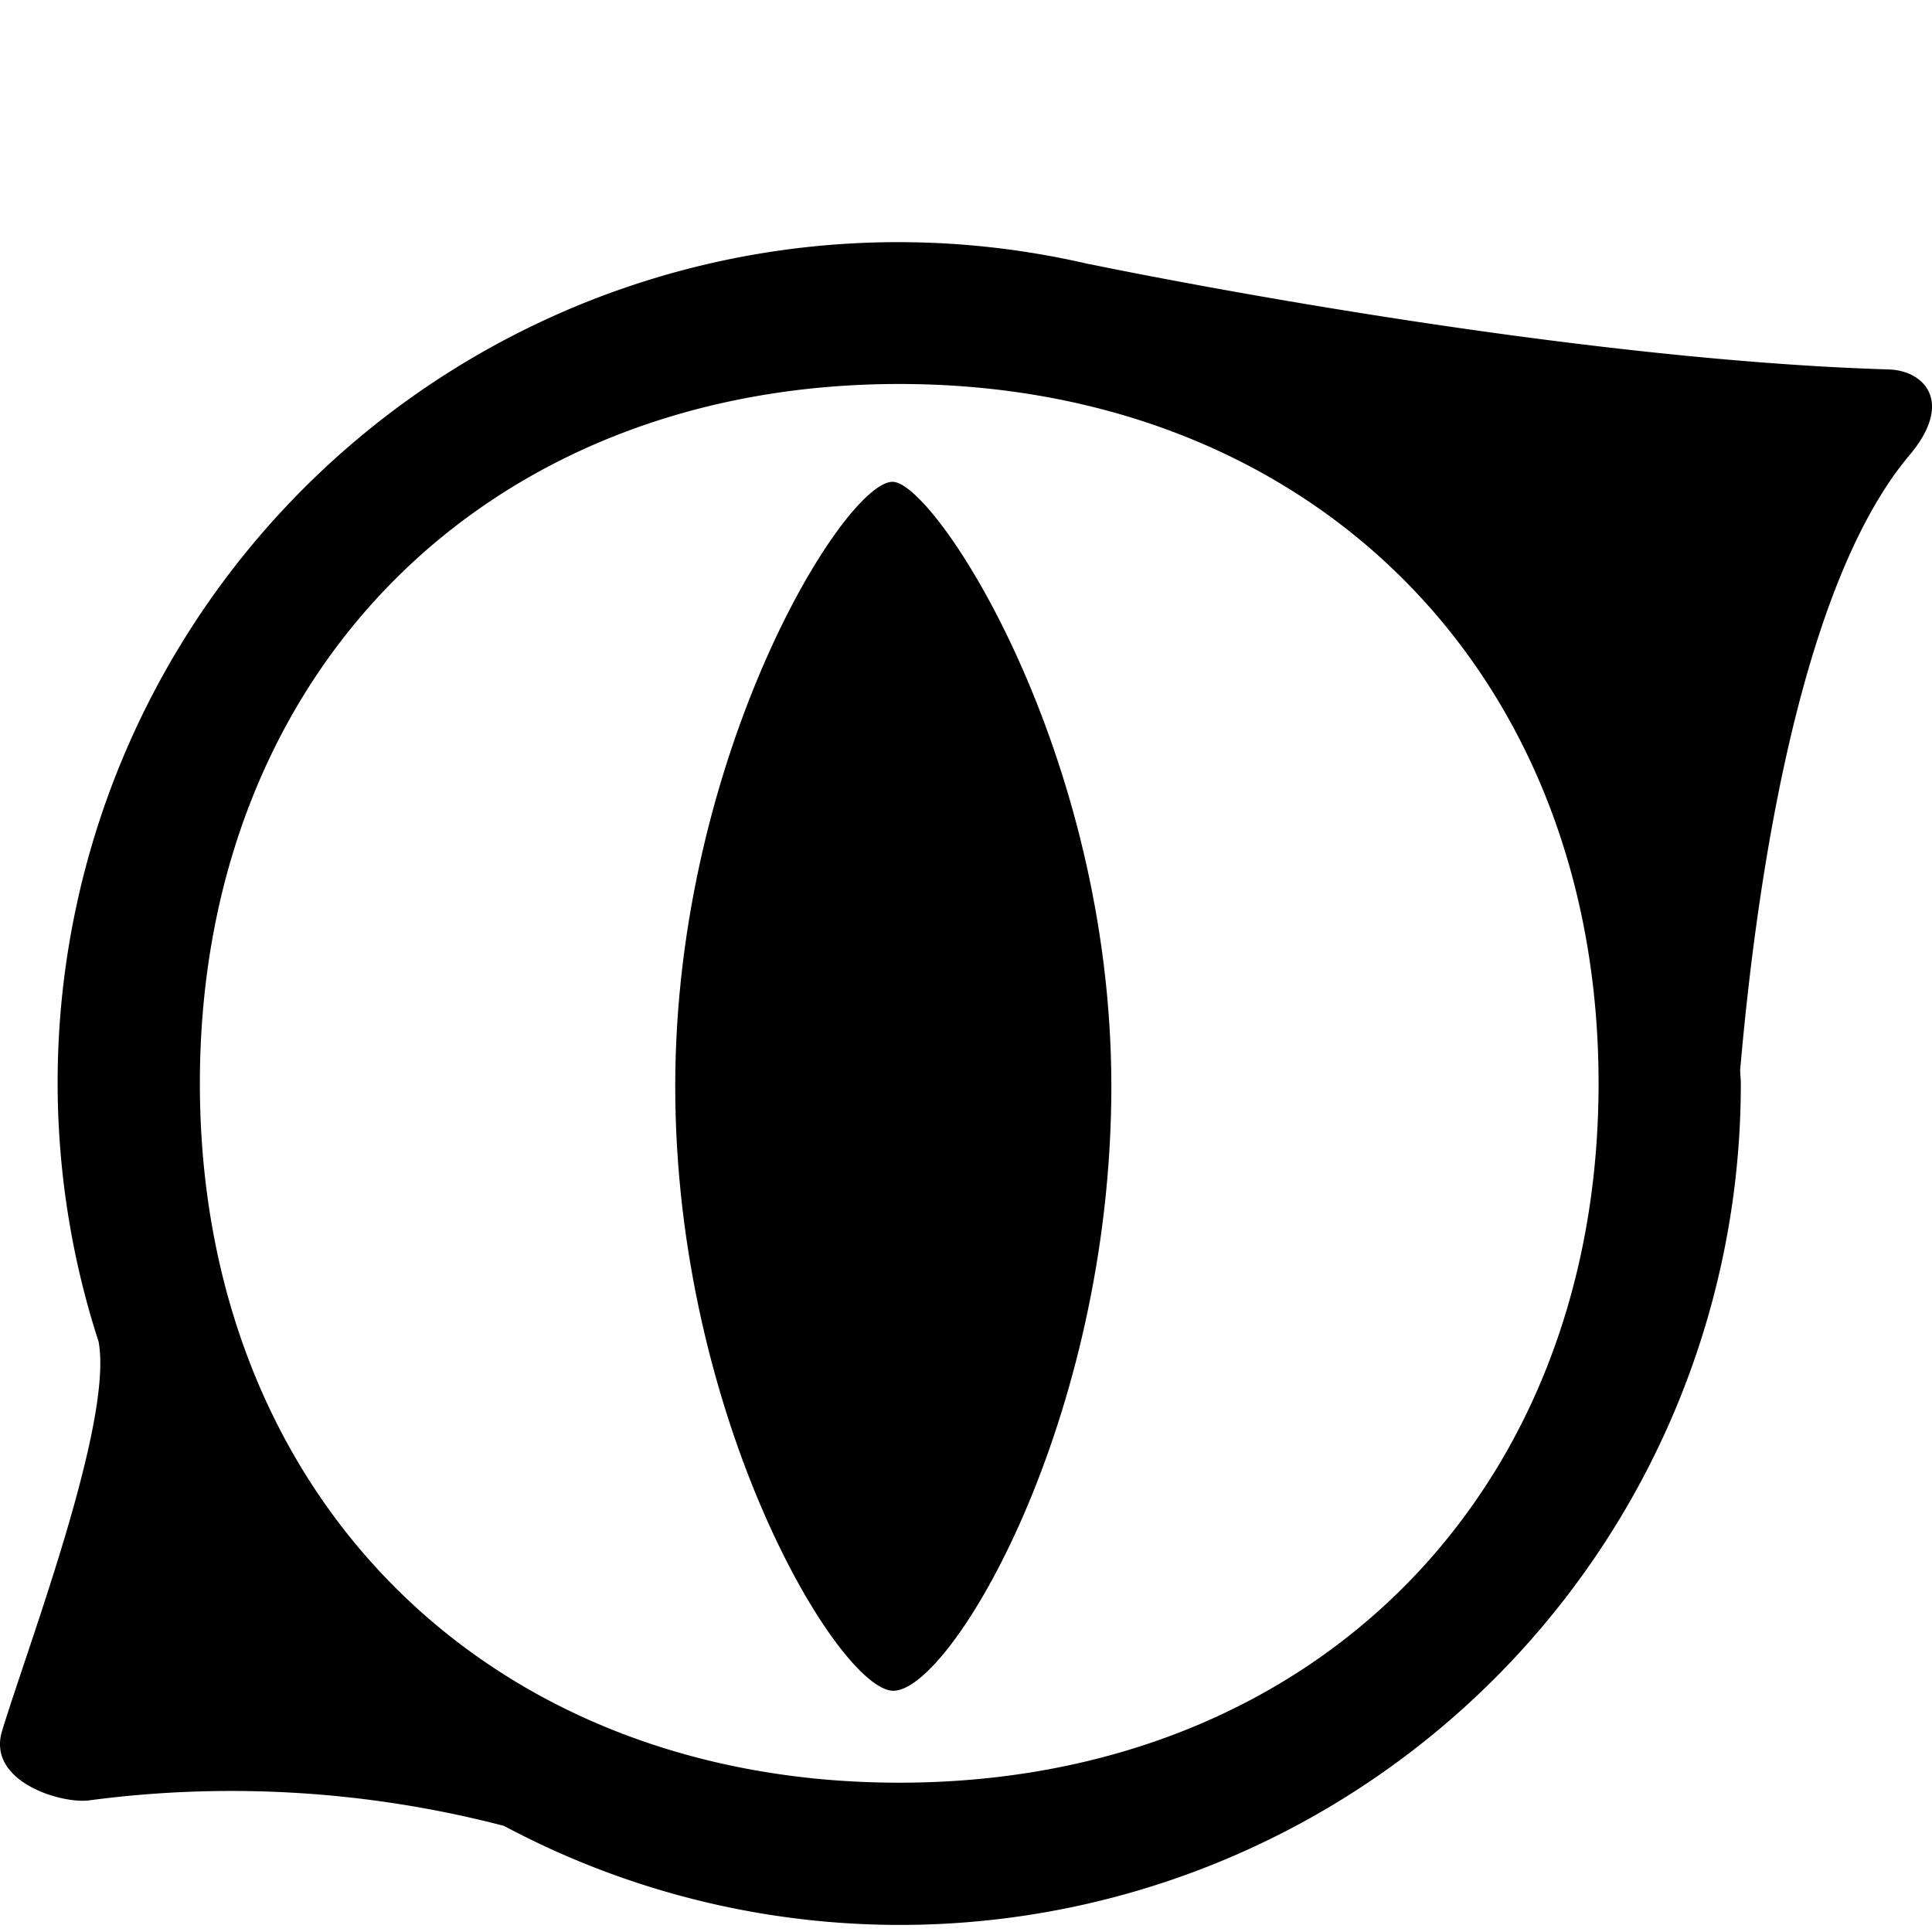 <svg xmlns="http://www.w3.org/2000/svg" viewBox="0 0 128 128"><title>unhide</title><path d="M125.126,24.476c-22.89-.692-52.985-6.987-52.985-6.987l.035.017A55.677,55.677,0,0,0,6.532,88.89c.978,5.3-4.65,20.069-6.393,25.782-1.031,3.378,3.947,4.853,5.764,4.607a71.636,71.636,0,0,1,27.488,1.691,55.713,55.713,0,0,0,81.943-49.2c0-.3-.04-.584-.044-.879,1.432-16.421,4.792-33.114,11.211-40.725C129.466,26.653,127.513,24.548,125.126,24.476Zm-65.55,93.632c-27.281,0-46.334-19.053-46.334-46.334S32.3,25.44,59.576,25.44,105.91,44.493,105.91,71.774,86.857,118.108,59.576,118.108Z"/><path d="M59.183,31.921C56.06,31.733,44.736,49.852,44.736,71.97s10.892,40.049,14.447,40.049c3.85,0,14.447-17.931,14.447-40.049S62.047,32.109,59.183,31.921Z"/></svg>
